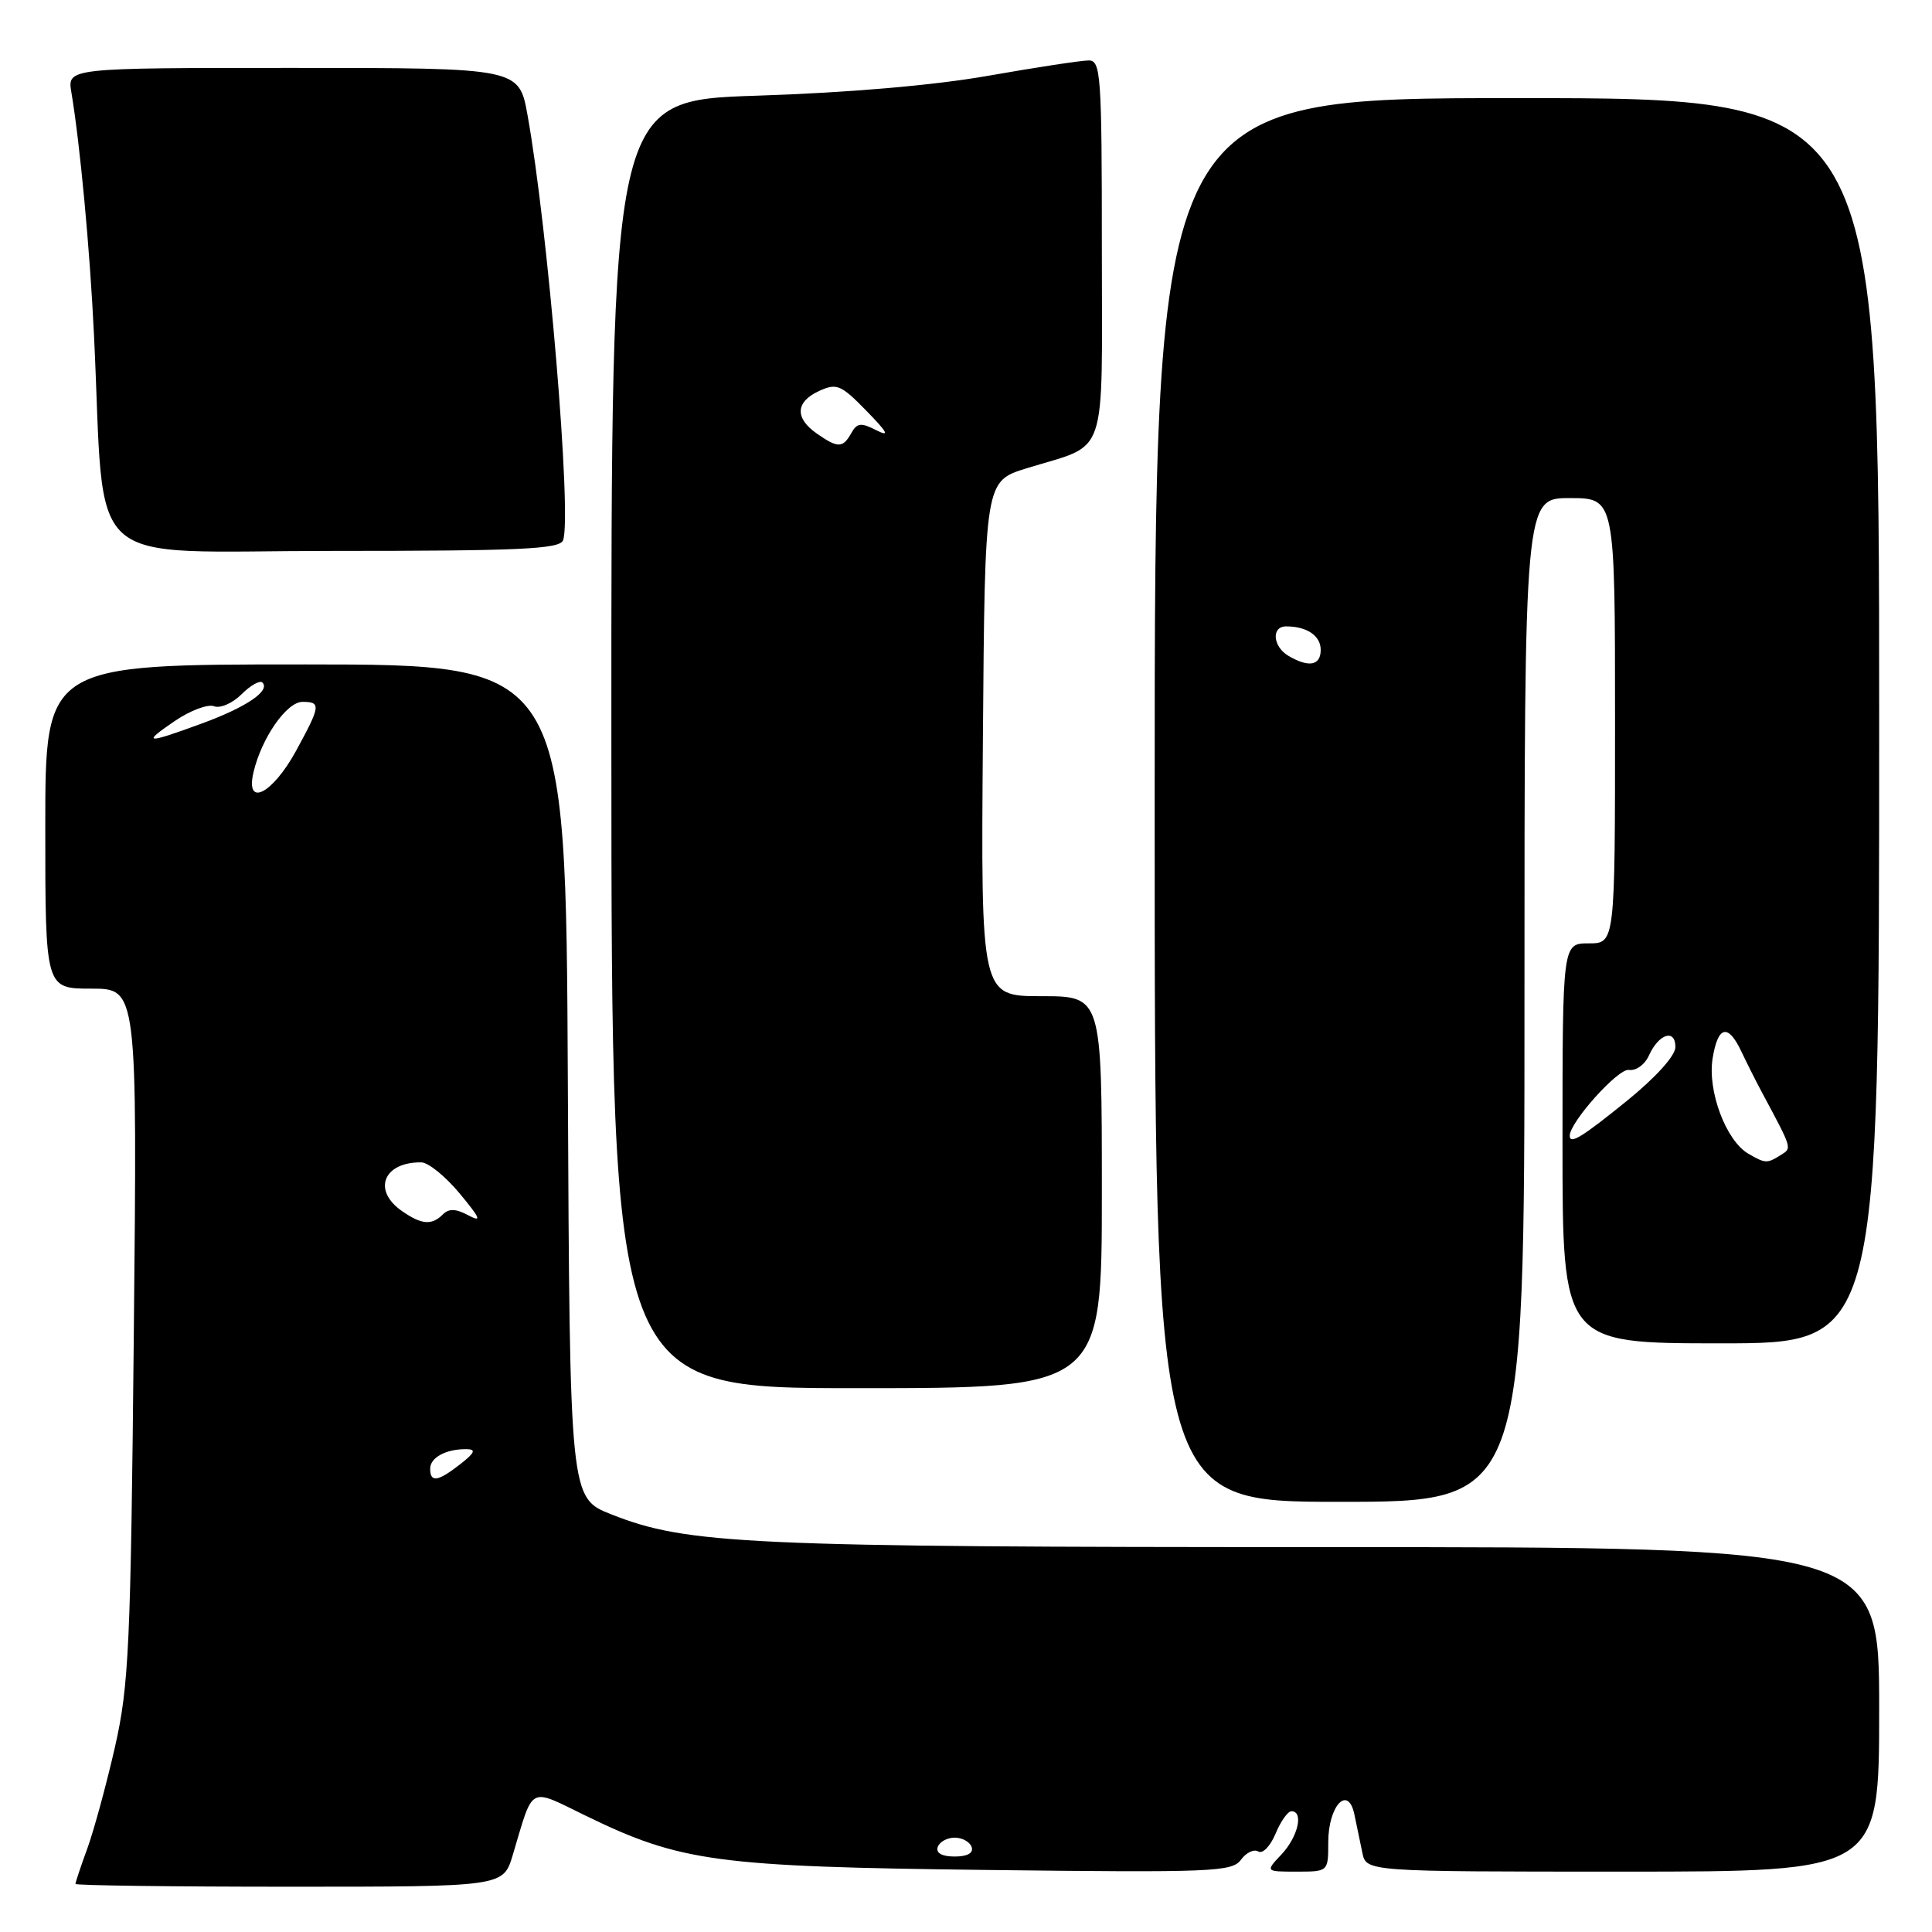 <?xml version="1.0" encoding="UTF-8" standalone="no"?>
<!DOCTYPE svg PUBLIC "-//W3C//DTD SVG 1.1//EN" "http://www.w3.org/Graphics/SVG/1.1/DTD/svg11.dtd" >
<svg xmlns="http://www.w3.org/2000/svg" xmlns:xlink="http://www.w3.org/1999/xlink" version="1.1" viewBox="0 0 256 256">
 <g >
 <path fill="currentColor"
d=" M 67.94 245.81 C 70.75 236.42 69.93 236.86 77.67 240.62 C 90.19 246.71 94.92 247.35 130.83 247.78 C 160.64 248.14 163.26 248.03 164.43 246.43 C 165.12 245.48 166.16 244.98 166.73 245.33 C 167.30 245.69 168.32 244.63 169.01 242.99 C 169.69 241.34 170.64 240.00 171.12 240.00 C 172.77 240.00 172.00 243.37 169.83 245.69 C 167.65 248.00 167.65 248.00 171.83 248.00 C 176.00 248.00 176.00 248.00 176.00 244.12 C 176.00 239.27 178.63 236.45 179.46 240.41 C 179.76 241.84 180.23 244.13 180.52 245.50 C 181.04 248.00 181.04 248.00 215.02 248.00 C 249.00 248.00 249.00 248.00 249.00 226.50 C 249.00 205.00 249.00 205.00 175.57 205.00 C 98.82 205.00 91.07 204.64 81.00 200.66 C 75.50 198.49 75.50 198.49 75.24 143.27 C 74.98 88.05 74.98 88.05 40.49 88.04 C 6.00 88.03 6.00 88.03 6.00 109.52 C 6.00 131.00 6.00 131.00 12.09 131.00 C 18.19 131.00 18.19 131.00 17.73 176.75 C 17.32 218.26 17.08 223.33 15.23 231.50 C 14.10 236.45 12.46 242.47 11.59 244.88 C 10.71 247.28 10.00 249.42 10.00 249.63 C 10.00 249.83 22.75 250.00 38.34 250.00 C 66.68 250.00 66.68 250.00 67.94 245.81 Z  M 202.00 132.50 C 202.00 66.00 202.00 66.00 208.00 66.00 C 214.00 66.00 214.00 66.00 214.00 95.50 C 214.00 125.00 214.00 125.00 210.52 125.00 C 207.04 125.00 207.04 125.00 207.04 151.50 C 207.04 178.00 207.04 178.00 228.02 178.00 C 249.00 178.00 249.00 178.00 249.00 95.50 C 249.00 13.00 249.00 13.00 201.00 13.00 C 153.00 13.00 153.00 13.00 153.00 106.00 C 153.00 199.00 153.00 199.00 177.50 199.00 C 202.00 199.00 202.00 199.00 202.00 132.50 Z  M 146.00 157.97 C 146.00 132.00 146.00 132.00 137.99 132.00 C 129.97 132.00 129.97 132.00 130.24 97.89 C 130.50 63.77 130.50 63.77 136.00 62.06 C 146.97 58.66 146.00 61.48 146.00 32.96 C 146.00 9.85 145.87 8.00 144.25 8.01 C 143.29 8.01 137.32 8.92 131.00 10.03 C 123.76 11.31 112.37 12.29 100.25 12.68 C 80.99 13.31 80.99 13.31 81.01 98.63 C 81.03 183.94 81.03 183.94 113.52 183.94 C 146.00 183.94 146.00 183.94 146.00 157.97 Z  M 74.61 71.59 C 75.80 68.46 72.61 30.25 69.90 15.25 C 68.77 9.00 68.77 9.00 38.84 9.00 C 8.91 9.00 8.91 9.00 9.46 12.25 C 10.61 19.12 11.91 32.99 12.46 44.50 C 13.99 76.21 10.42 73.00 44.12 73.00 C 69.01 73.00 74.15 72.76 74.61 71.59 Z  M 124.25 244.75 C 124.48 244.06 125.49 243.50 126.50 243.50 C 127.51 243.50 128.52 244.06 128.75 244.75 C 129.01 245.54 128.19 246.00 126.50 246.00 C 124.81 246.00 123.99 245.54 124.25 244.75 Z  M 57.00 194.61 C 57.00 193.12 59.11 191.99 61.83 192.02 C 63.11 192.04 62.92 192.50 61.00 194.00 C 58.02 196.33 57.00 196.49 57.00 194.61 Z  M 53.22 160.44 C 49.31 157.70 50.83 153.96 55.83 154.02 C 56.75 154.03 59.03 155.88 60.91 158.14 C 63.67 161.47 63.89 162.01 62.05 161.03 C 60.41 160.15 59.48 160.12 58.69 160.91 C 57.20 162.40 55.85 162.28 53.22 160.44 Z  M 33.59 102.33 C 34.66 97.77 37.99 93.00 40.08 93.00 C 42.56 93.00 42.49 93.51 39.23 99.49 C 36.09 105.23 32.48 107.05 33.59 102.33 Z  M 23.20 95.51 C 25.22 94.14 27.54 93.27 28.36 93.58 C 29.18 93.90 30.82 93.18 32.01 91.99 C 33.19 90.81 34.44 90.11 34.77 90.44 C 35.86 91.53 32.62 93.72 26.71 95.88 C 19.27 98.61 18.73 98.55 23.20 95.51 Z  M 231.66 152.87 C 228.70 151.15 226.23 144.55 226.93 140.25 C 227.63 135.90 228.98 135.59 230.75 139.35 C 231.44 140.81 232.66 143.24 233.47 144.75 C 237.55 152.38 237.46 152.10 235.94 153.06 C 234.14 154.19 233.92 154.18 231.66 152.87 Z  M 208.00 150.49 C 208.00 148.69 214.42 141.54 215.83 141.77 C 216.77 141.92 217.95 141.07 218.50 139.84 C 219.80 136.97 222.00 136.28 222.00 138.74 C 222.00 139.88 219.42 142.74 215.62 145.83 C 209.61 150.70 208.00 151.69 208.00 150.49 Z  M 170.75 86.92 C 168.65 85.70 168.42 83.00 170.42 83.00 C 173.18 83.00 175.00 84.24 175.00 86.11 C 175.00 88.19 173.44 88.49 170.75 86.92 Z  M 108.22 57.44 C 105.28 55.39 105.41 53.23 108.55 51.80 C 110.87 50.74 111.43 50.98 114.80 54.43 C 117.64 57.34 117.94 57.93 116.10 57.00 C 114.09 55.97 113.56 56.03 112.80 57.39 C 111.68 59.39 111.02 59.40 108.22 57.44 Z "/>
</g>
</svg>